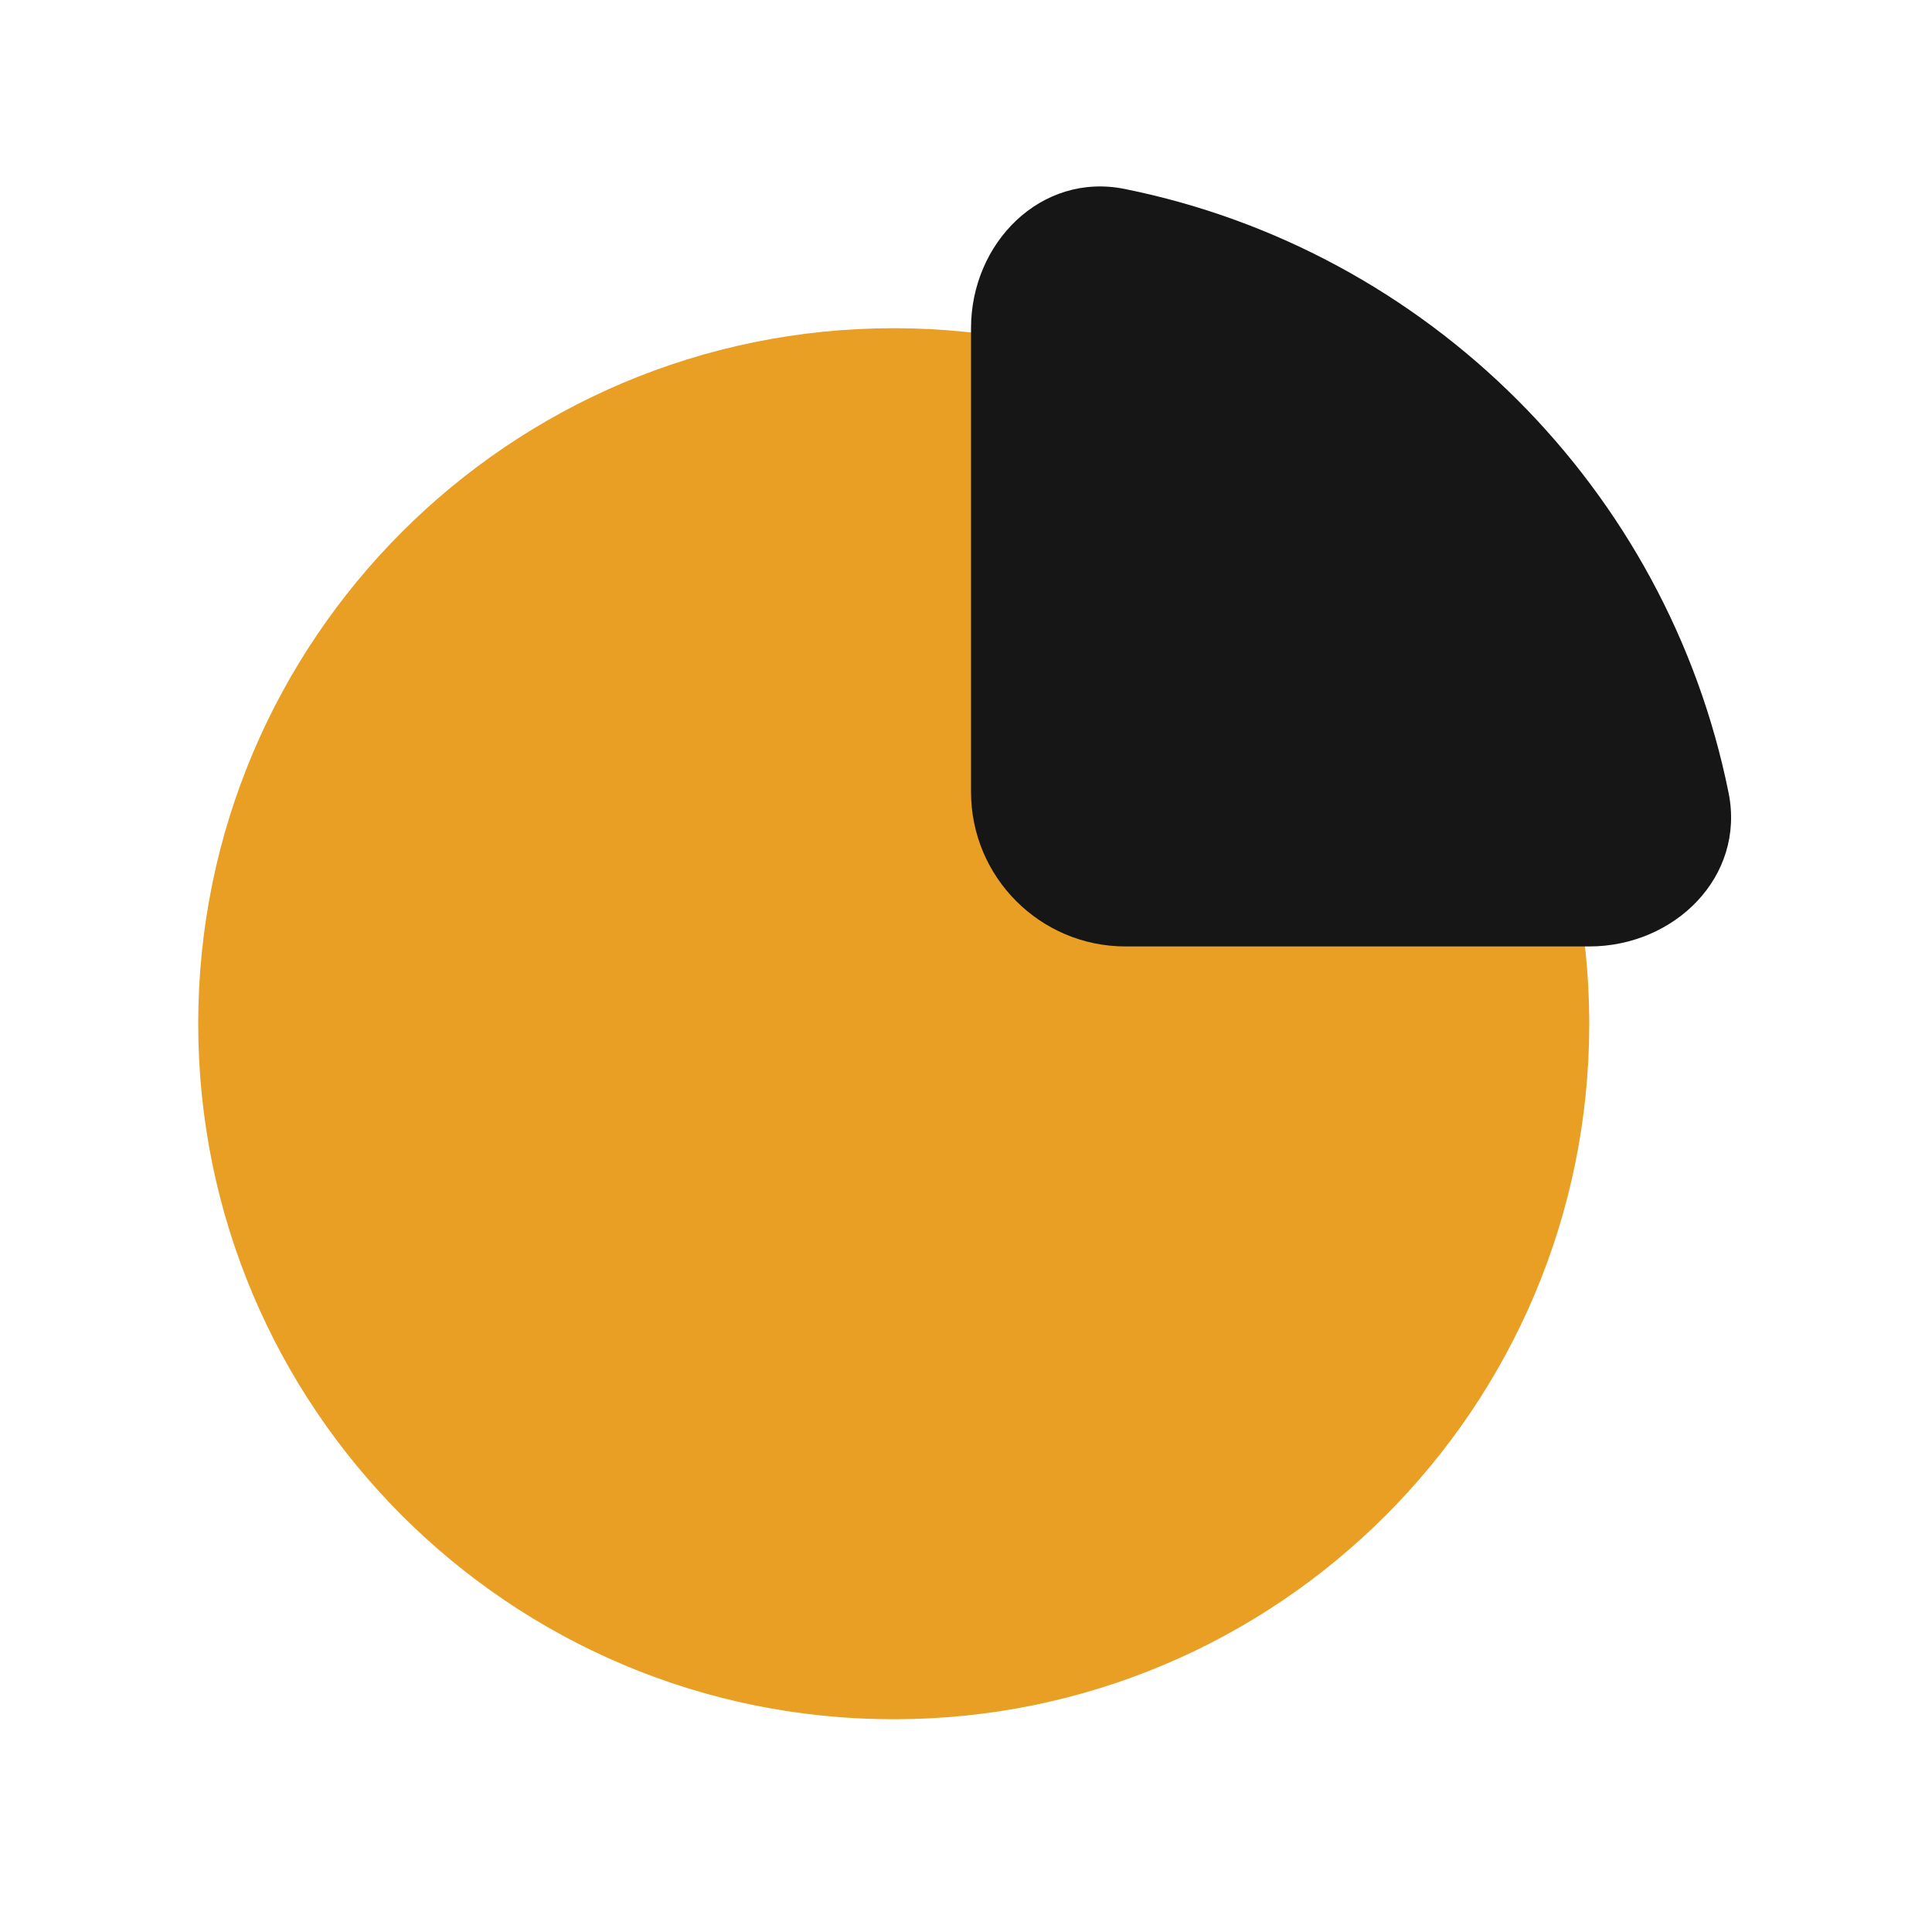 <svg width="25" height="25" viewBox="0 0 25 25" fill="none" xmlns="http://www.w3.org/2000/svg">
<path d="M20.565 13.247C20.565 18.218 16.536 22.247 11.565 22.247C6.595 22.247 2.565 18.218 2.565 13.247C2.565 8.277 6.595 4.247 11.565 4.247C16.536 4.247 20.565 8.277 20.565 13.247Z" fill="#E99E24"/>
<path d="M22.368 10.26C21.576 6.332 18.481 3.237 14.553 2.445C13.47 2.227 12.565 3.143 12.565 4.247V10.247C12.565 11.352 13.461 12.247 14.565 12.247H20.565C21.67 12.247 22.586 11.343 22.368 10.26Z" fill="#161616"/>
</svg>
